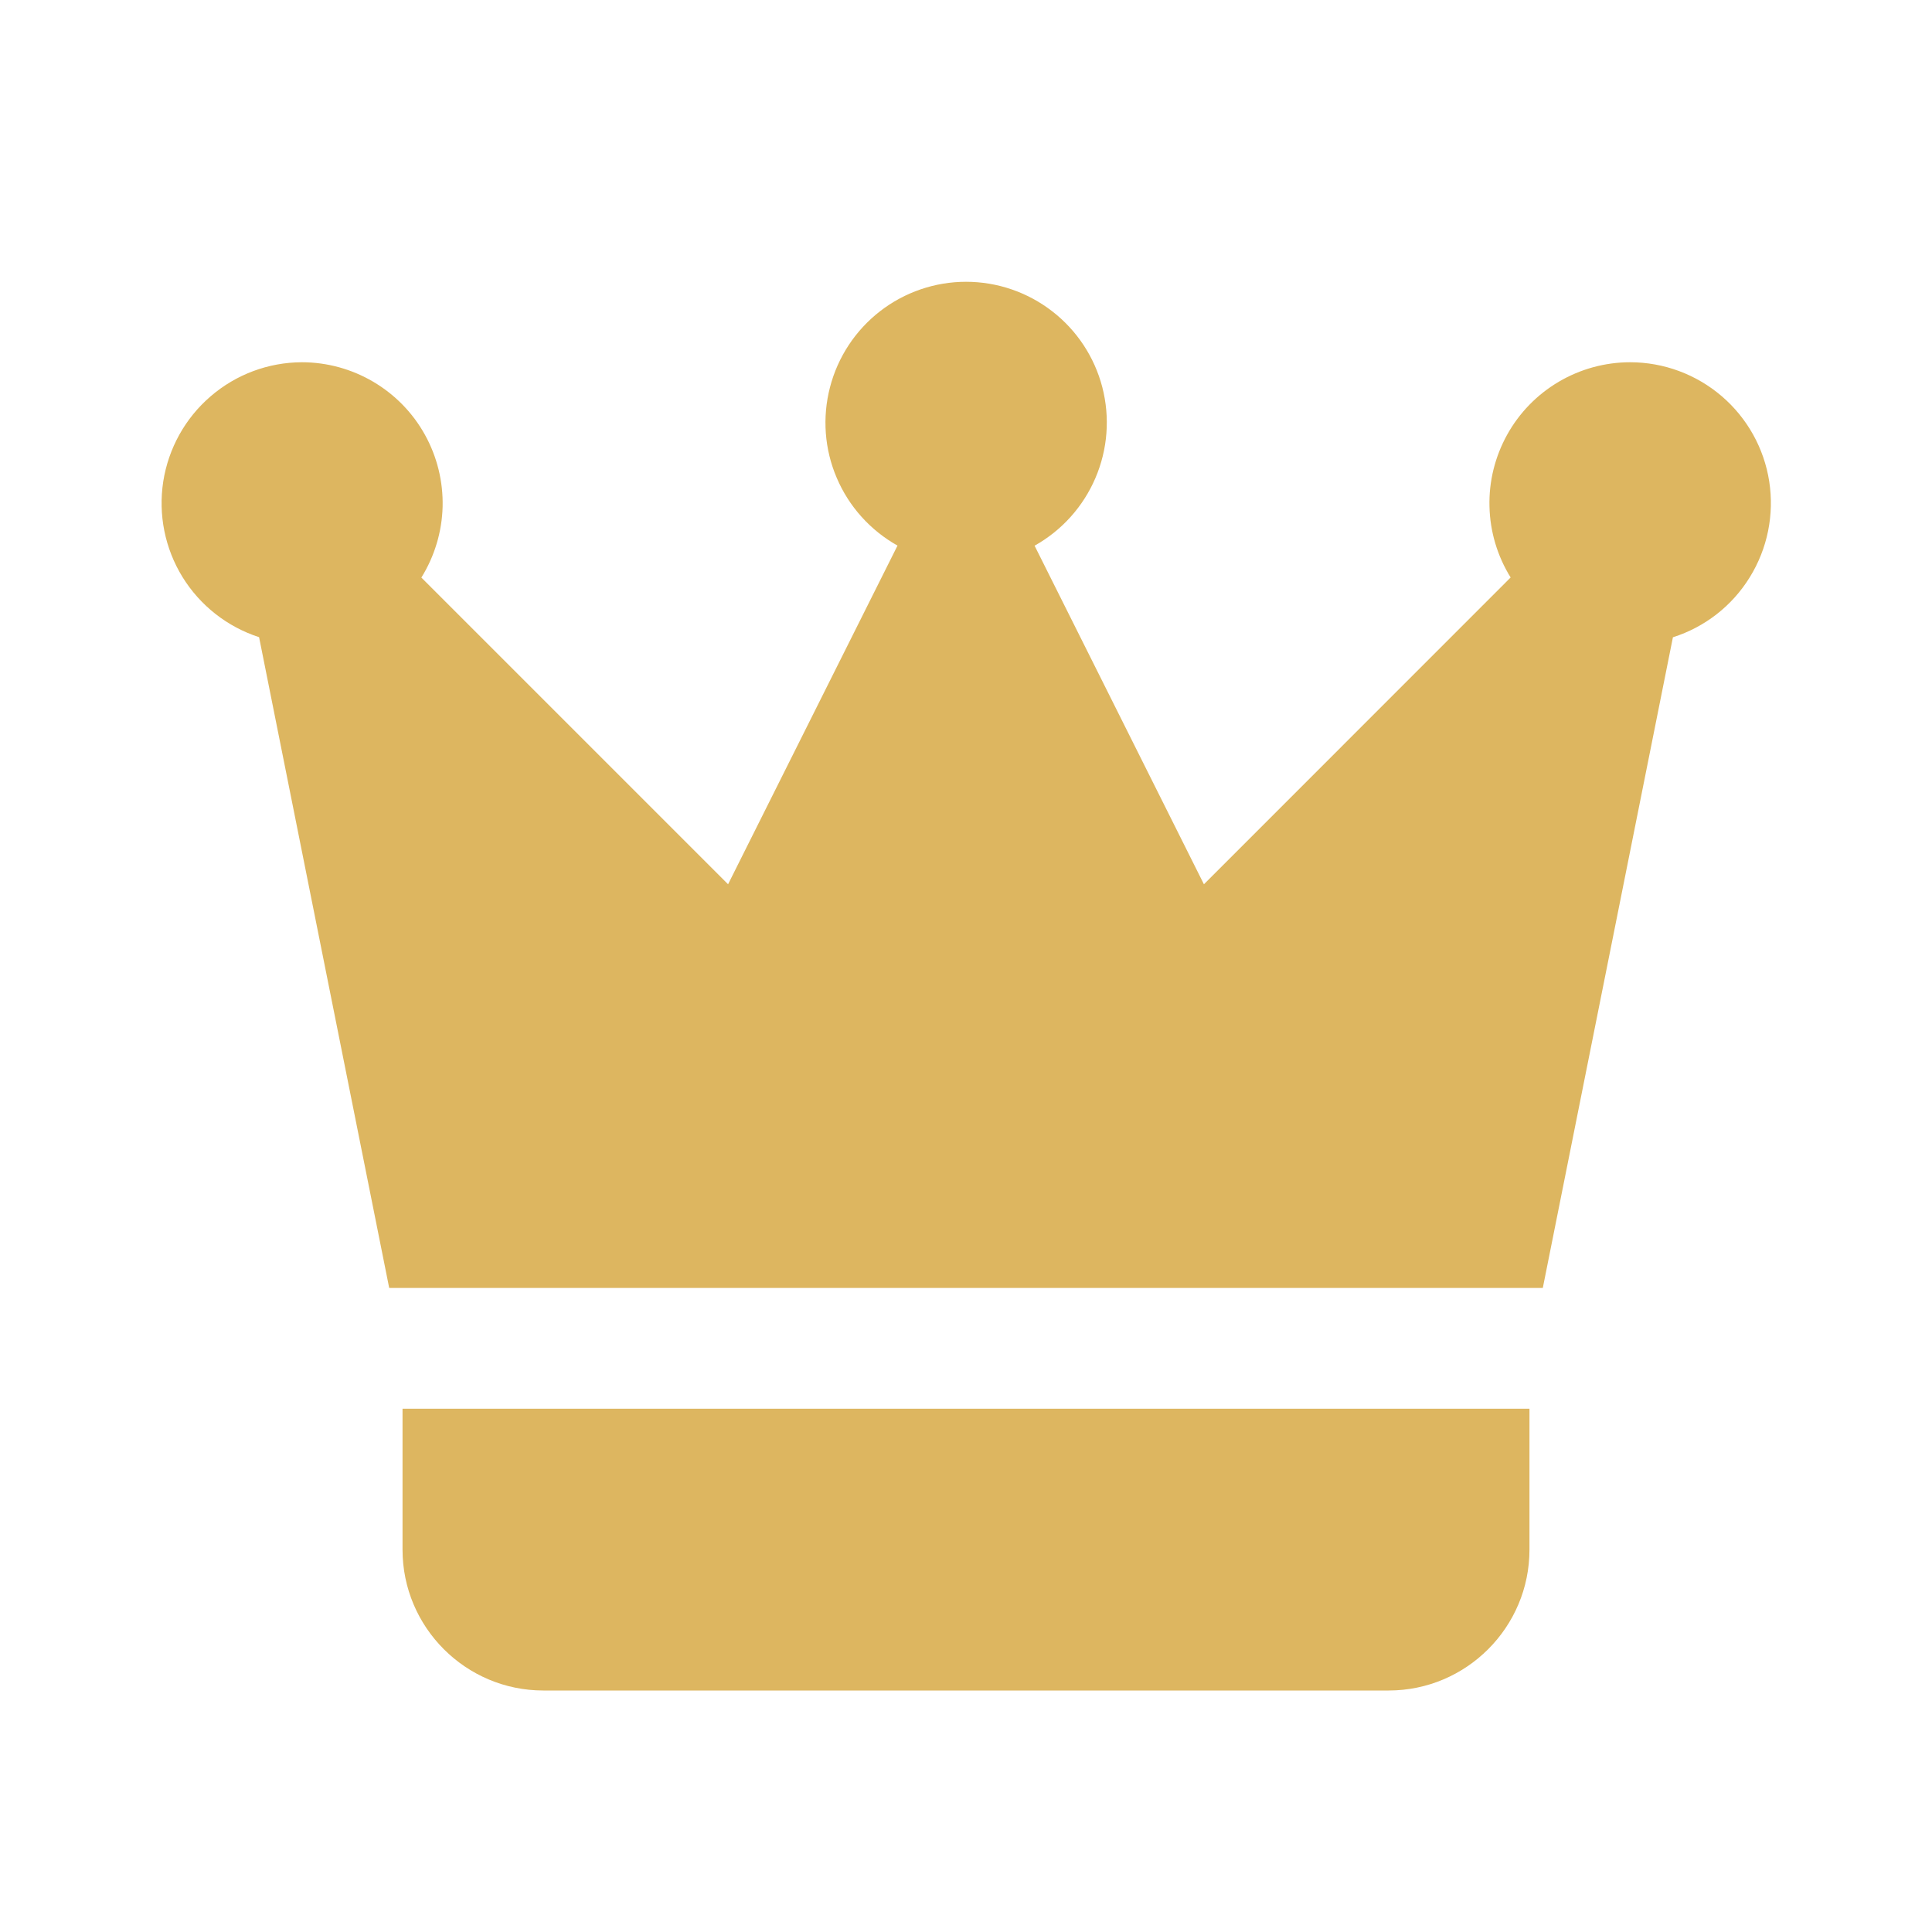 <svg width="20" height="20" viewBox="0 0 20 20" fill="none" xmlns="http://www.w3.org/2000/svg">
<path d="M10 2.917C9.678 2.917 9.364 3.025 9.11 3.222C8.855 3.42 8.673 3.696 8.592 4.009C8.511 4.321 8.535 4.651 8.662 4.947C8.788 5.244 9.01 5.49 9.291 5.648L7.537 9.154L4.362 5.979C4.499 5.758 4.575 5.505 4.582 5.245C4.588 4.985 4.525 4.728 4.399 4.501C4.273 4.273 4.088 4.084 3.864 3.952C3.64 3.82 3.385 3.75 3.125 3.75C2.778 3.751 2.443 3.876 2.18 4.103C1.917 4.329 1.744 4.641 1.69 4.984C1.637 5.327 1.707 5.677 1.889 5.973C2.071 6.268 2.352 6.489 2.682 6.596L4.029 13.333H15.971L17.318 6.597C17.649 6.492 17.932 6.271 18.114 5.975C18.297 5.679 18.368 5.328 18.315 4.984C18.262 4.641 18.087 4.327 17.823 4.101C17.559 3.875 17.223 3.75 16.875 3.75C16.615 3.75 16.36 3.82 16.136 3.952C15.912 4.084 15.728 4.273 15.602 4.5C15.476 4.728 15.412 4.984 15.419 5.244C15.425 5.504 15.501 5.757 15.638 5.978L12.463 9.154L10.71 5.649C10.992 5.491 11.213 5.245 11.34 4.948C11.467 4.651 11.492 4.321 11.411 4.008C11.33 3.696 11.147 3.419 10.892 3.222C10.636 3.024 10.323 2.917 10 2.917ZM4.167 14.583V16.042C4.167 16.846 4.821 17.5 5.625 17.5H14.375C15.179 17.5 15.833 16.846 15.833 16.042V14.583H4.167Z" fill="#DDB660"/>
</svg>
